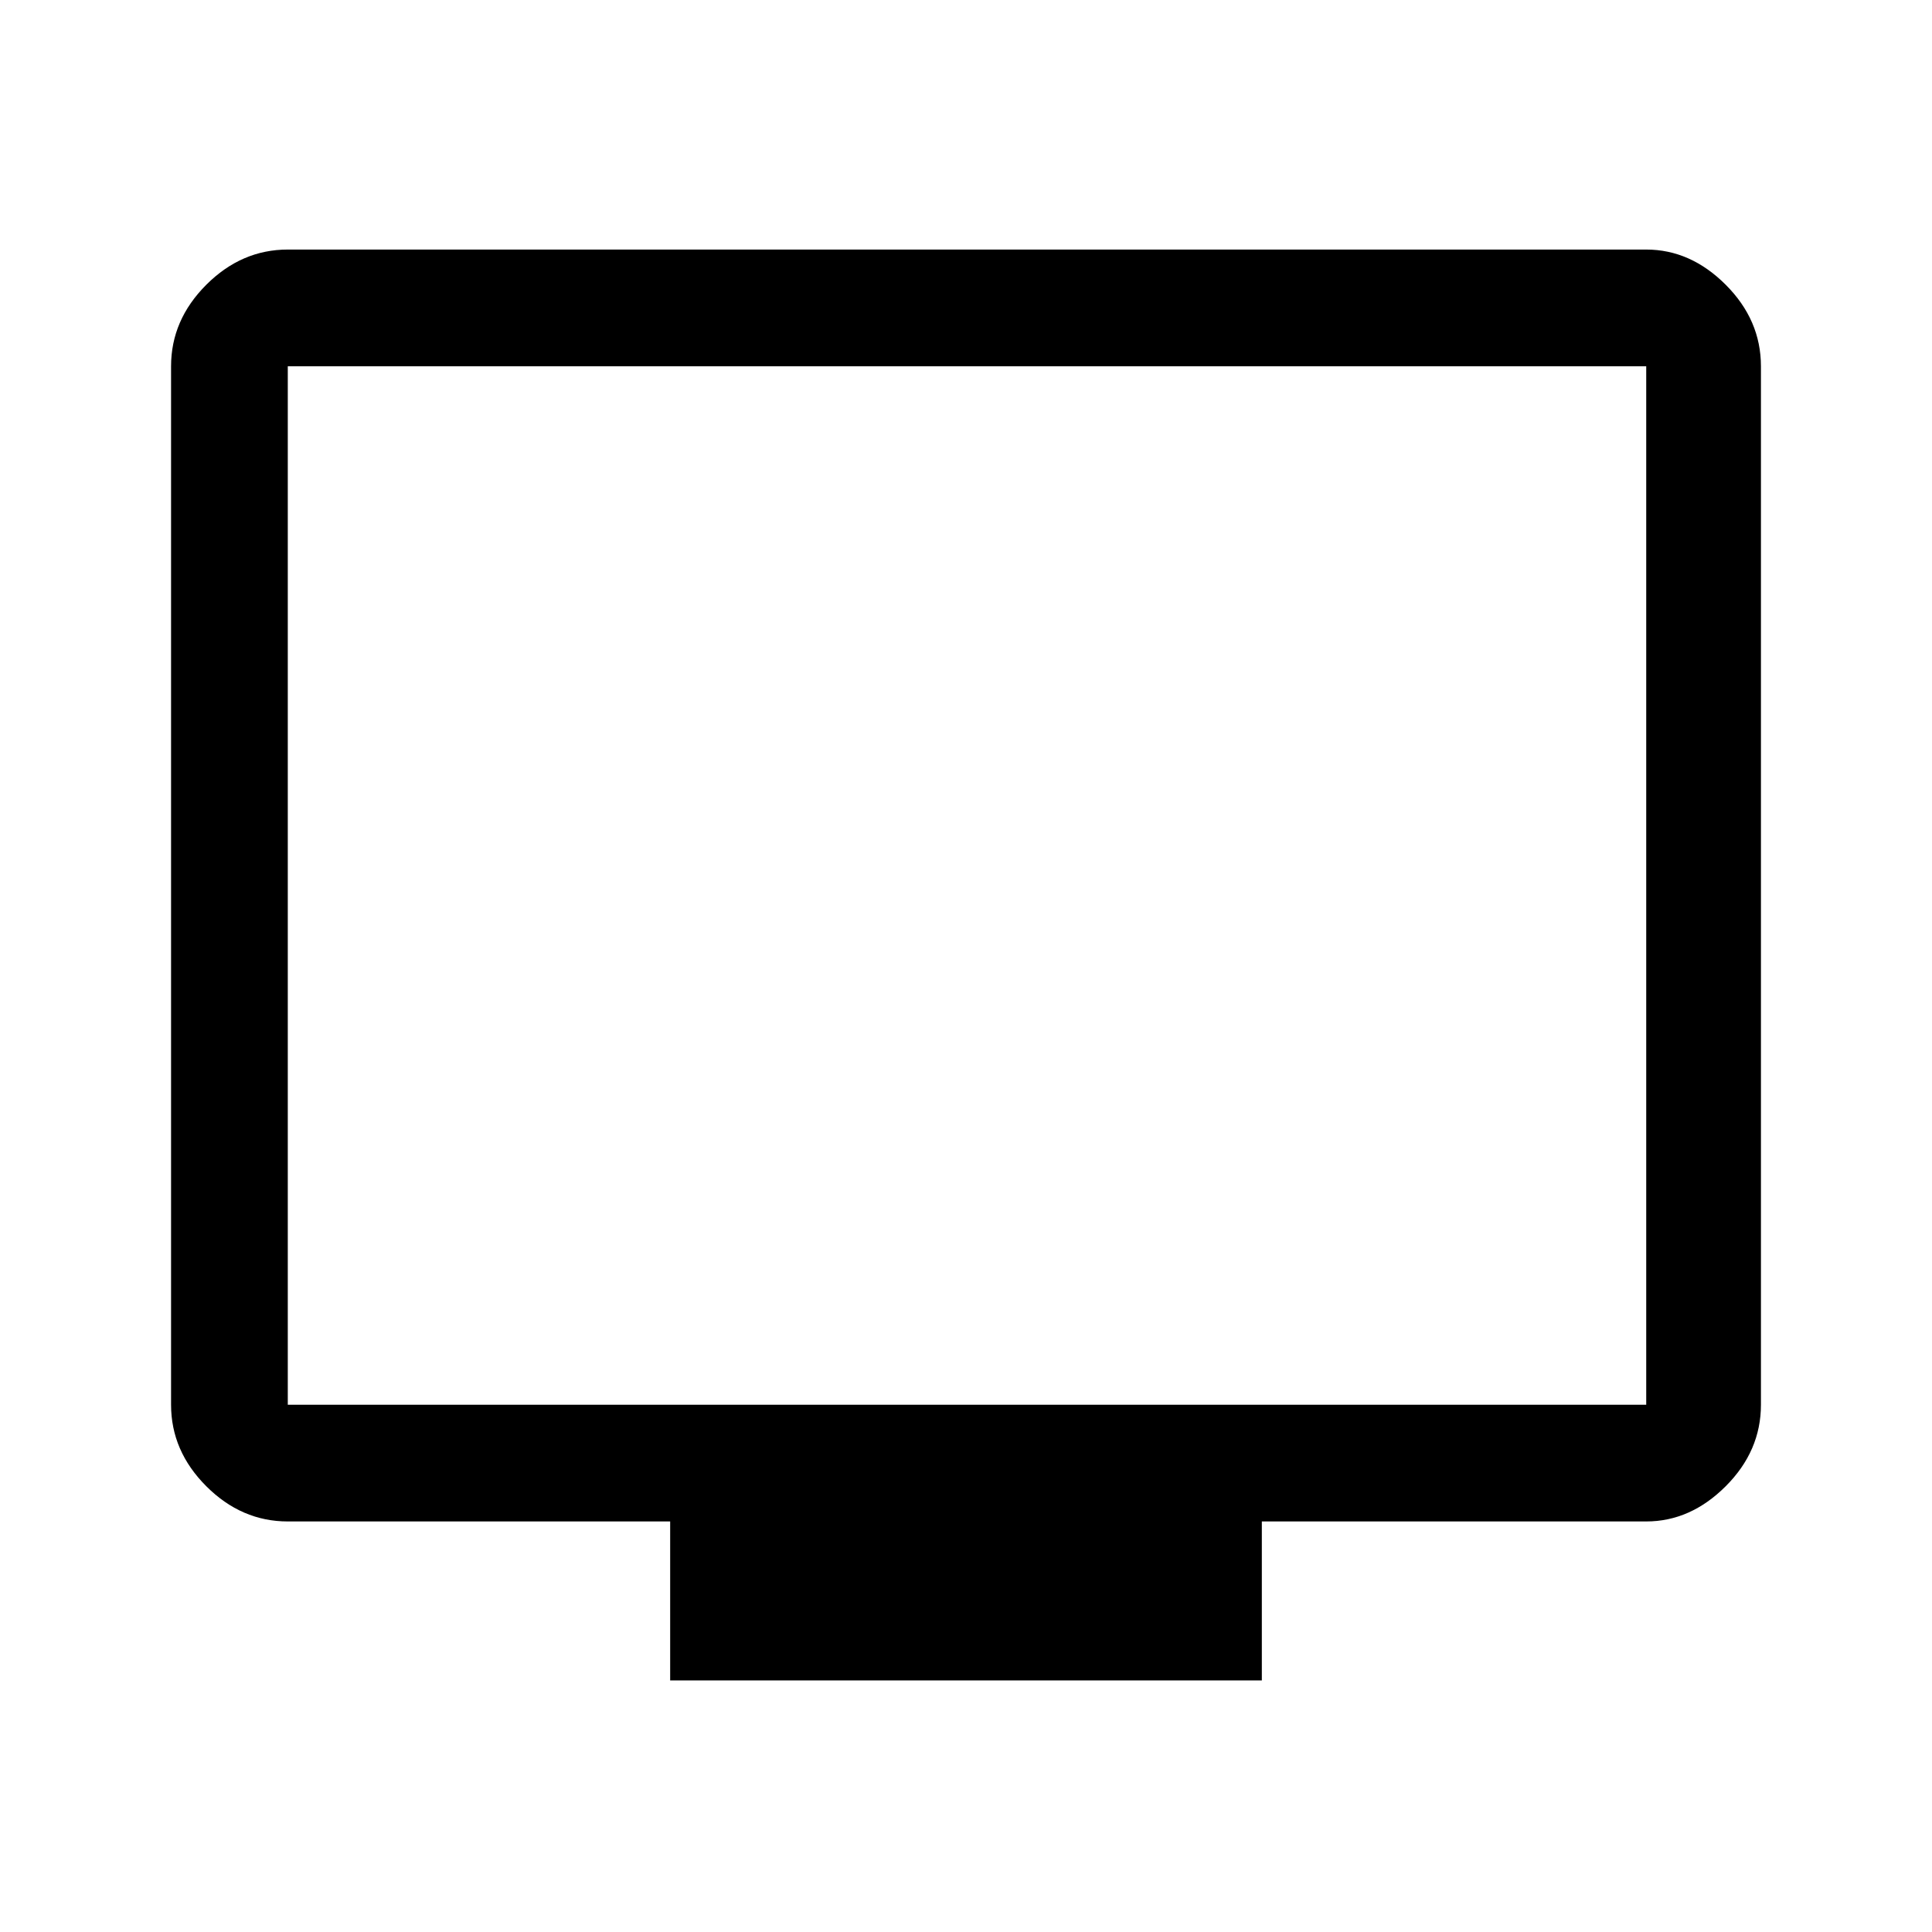 <svg xmlns="http://www.w3.org/2000/svg" height="48" width="48"><path d="M16.65 41.75V37.8H7.15Q6 37.8 5.125 36.925Q4.25 36.05 4.25 34.9V9.1Q4.25 7.95 5.125 7.075Q6 6.2 7.15 6.2H40.9Q42 6.2 42.875 7.075Q43.75 7.95 43.75 9.1V34.9Q43.75 36.05 42.875 36.925Q42 37.8 40.9 37.8H31.35V41.75ZM7.15 34.9H40.9Q40.9 34.9 40.9 34.9Q40.9 34.9 40.9 34.9V9.1Q40.9 9.1 40.9 9.1Q40.9 9.1 40.9 9.1H7.15Q7.15 9.1 7.15 9.1Q7.15 9.1 7.15 9.1V34.9Q7.15 34.9 7.15 34.9Q7.15 34.9 7.15 34.9ZM7.15 34.9Q7.15 34.9 7.15 34.9Q7.15 34.9 7.15 34.9V9.1Q7.15 9.1 7.15 9.1Q7.15 9.1 7.15 9.1Q7.15 9.1 7.15 9.1Q7.15 9.1 7.15 9.1V34.9Q7.15 34.9 7.15 34.9Q7.15 34.9 7.15 34.9Z"/></svg>
